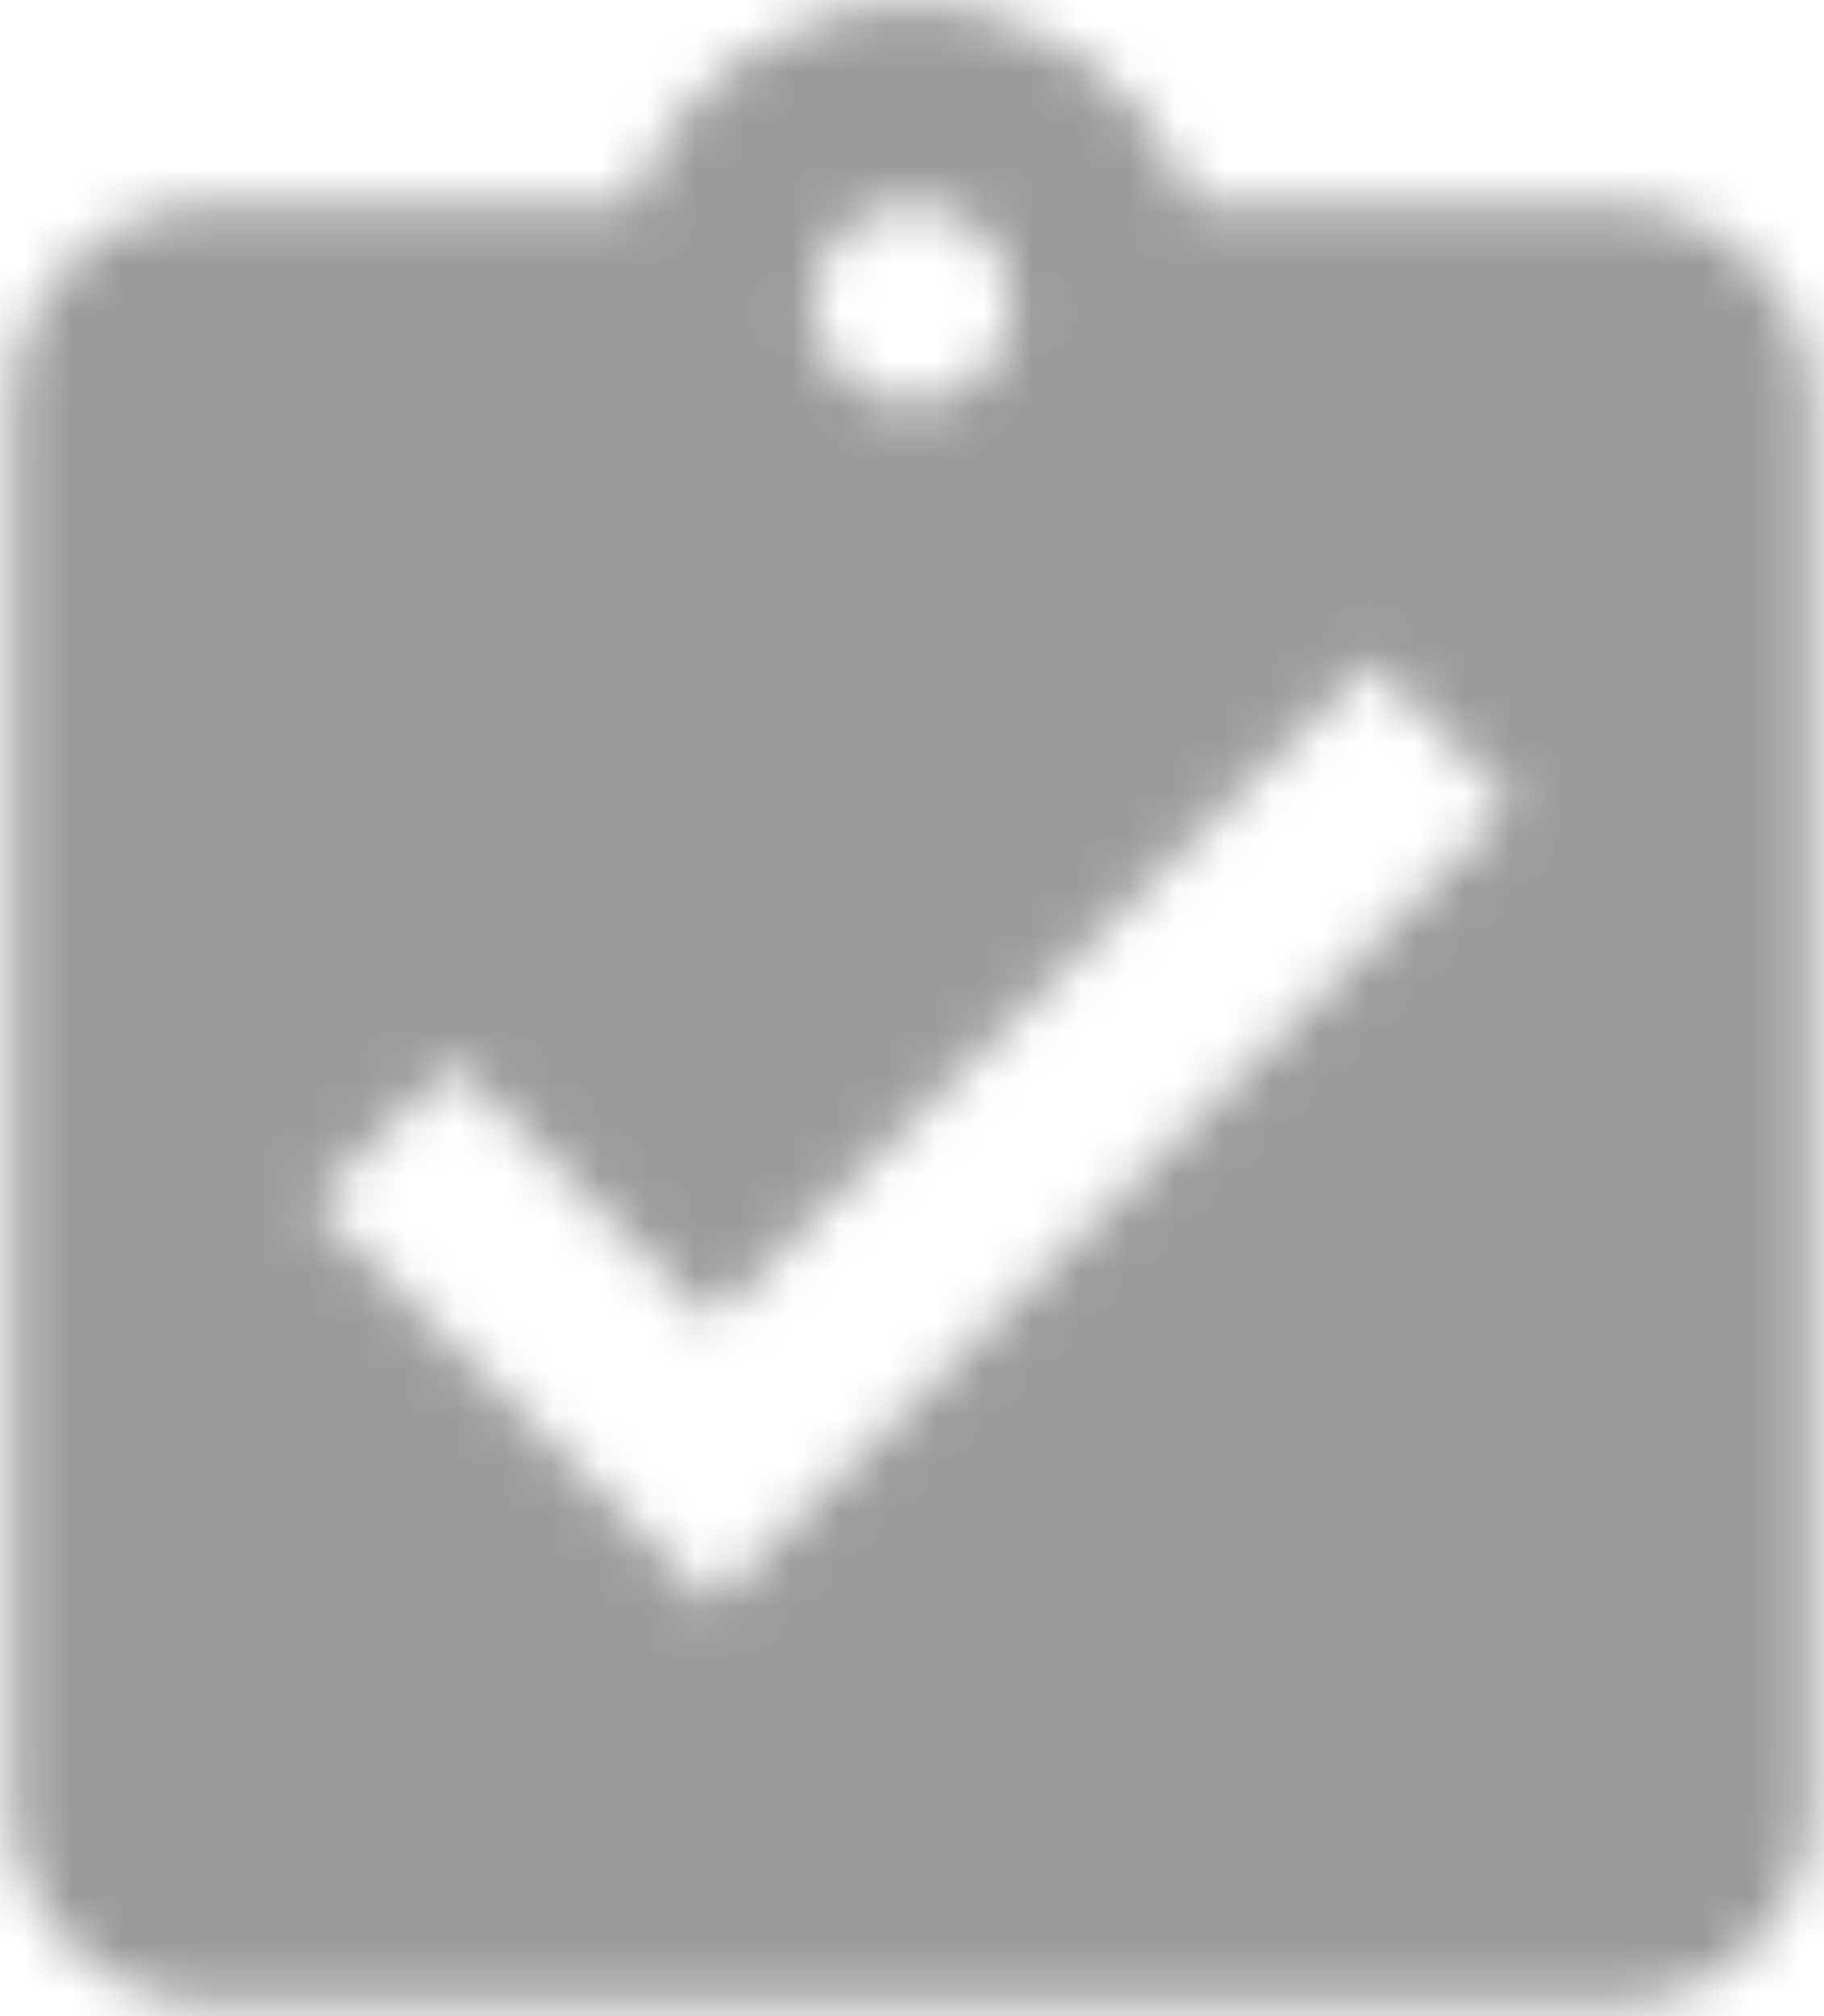 <svg width="38" height="42" viewBox="0 0 38 42" fill="none" xmlns="http://www.w3.org/2000/svg"><mask id="mask0" maskUnits="userSpaceOnUse" x="0" y="0" width="38" height="42"><path fill-rule="evenodd" clip-rule="evenodd" d="M33.583 4.25H24.875C24 1.833 21.708 0.083 19 0.083C16.292 0.083 14 1.833 13.125 4.25H4.417C2.125 4.25 0.25 6.125 0.25 8.417V37.584C0.25 39.875 2.125 41.75 4.417 41.75H33.583C35.875 41.75 37.75 39.875 37.75 37.584V8.417C37.75 6.125 35.875 4.25 33.583 4.25ZM19 4.25C20.146 4.25 21.083 5.188 21.083 6.333C21.083 7.479 20.146 8.417 19 8.417C17.854 8.417 16.917 7.479 16.917 6.333C16.917 5.188 17.854 4.25 19 4.25ZM6.5 25.084L14.833 33.417L31.5 16.75L28.562 13.792L14.833 27.521L9.438 22.146L6.5 25.084Z" fill="#fff"/></mask><g mask="url(#mask0)"><path fill="#9B9B9B" d="M-6 -2H44V48H-6z"/></g></svg>